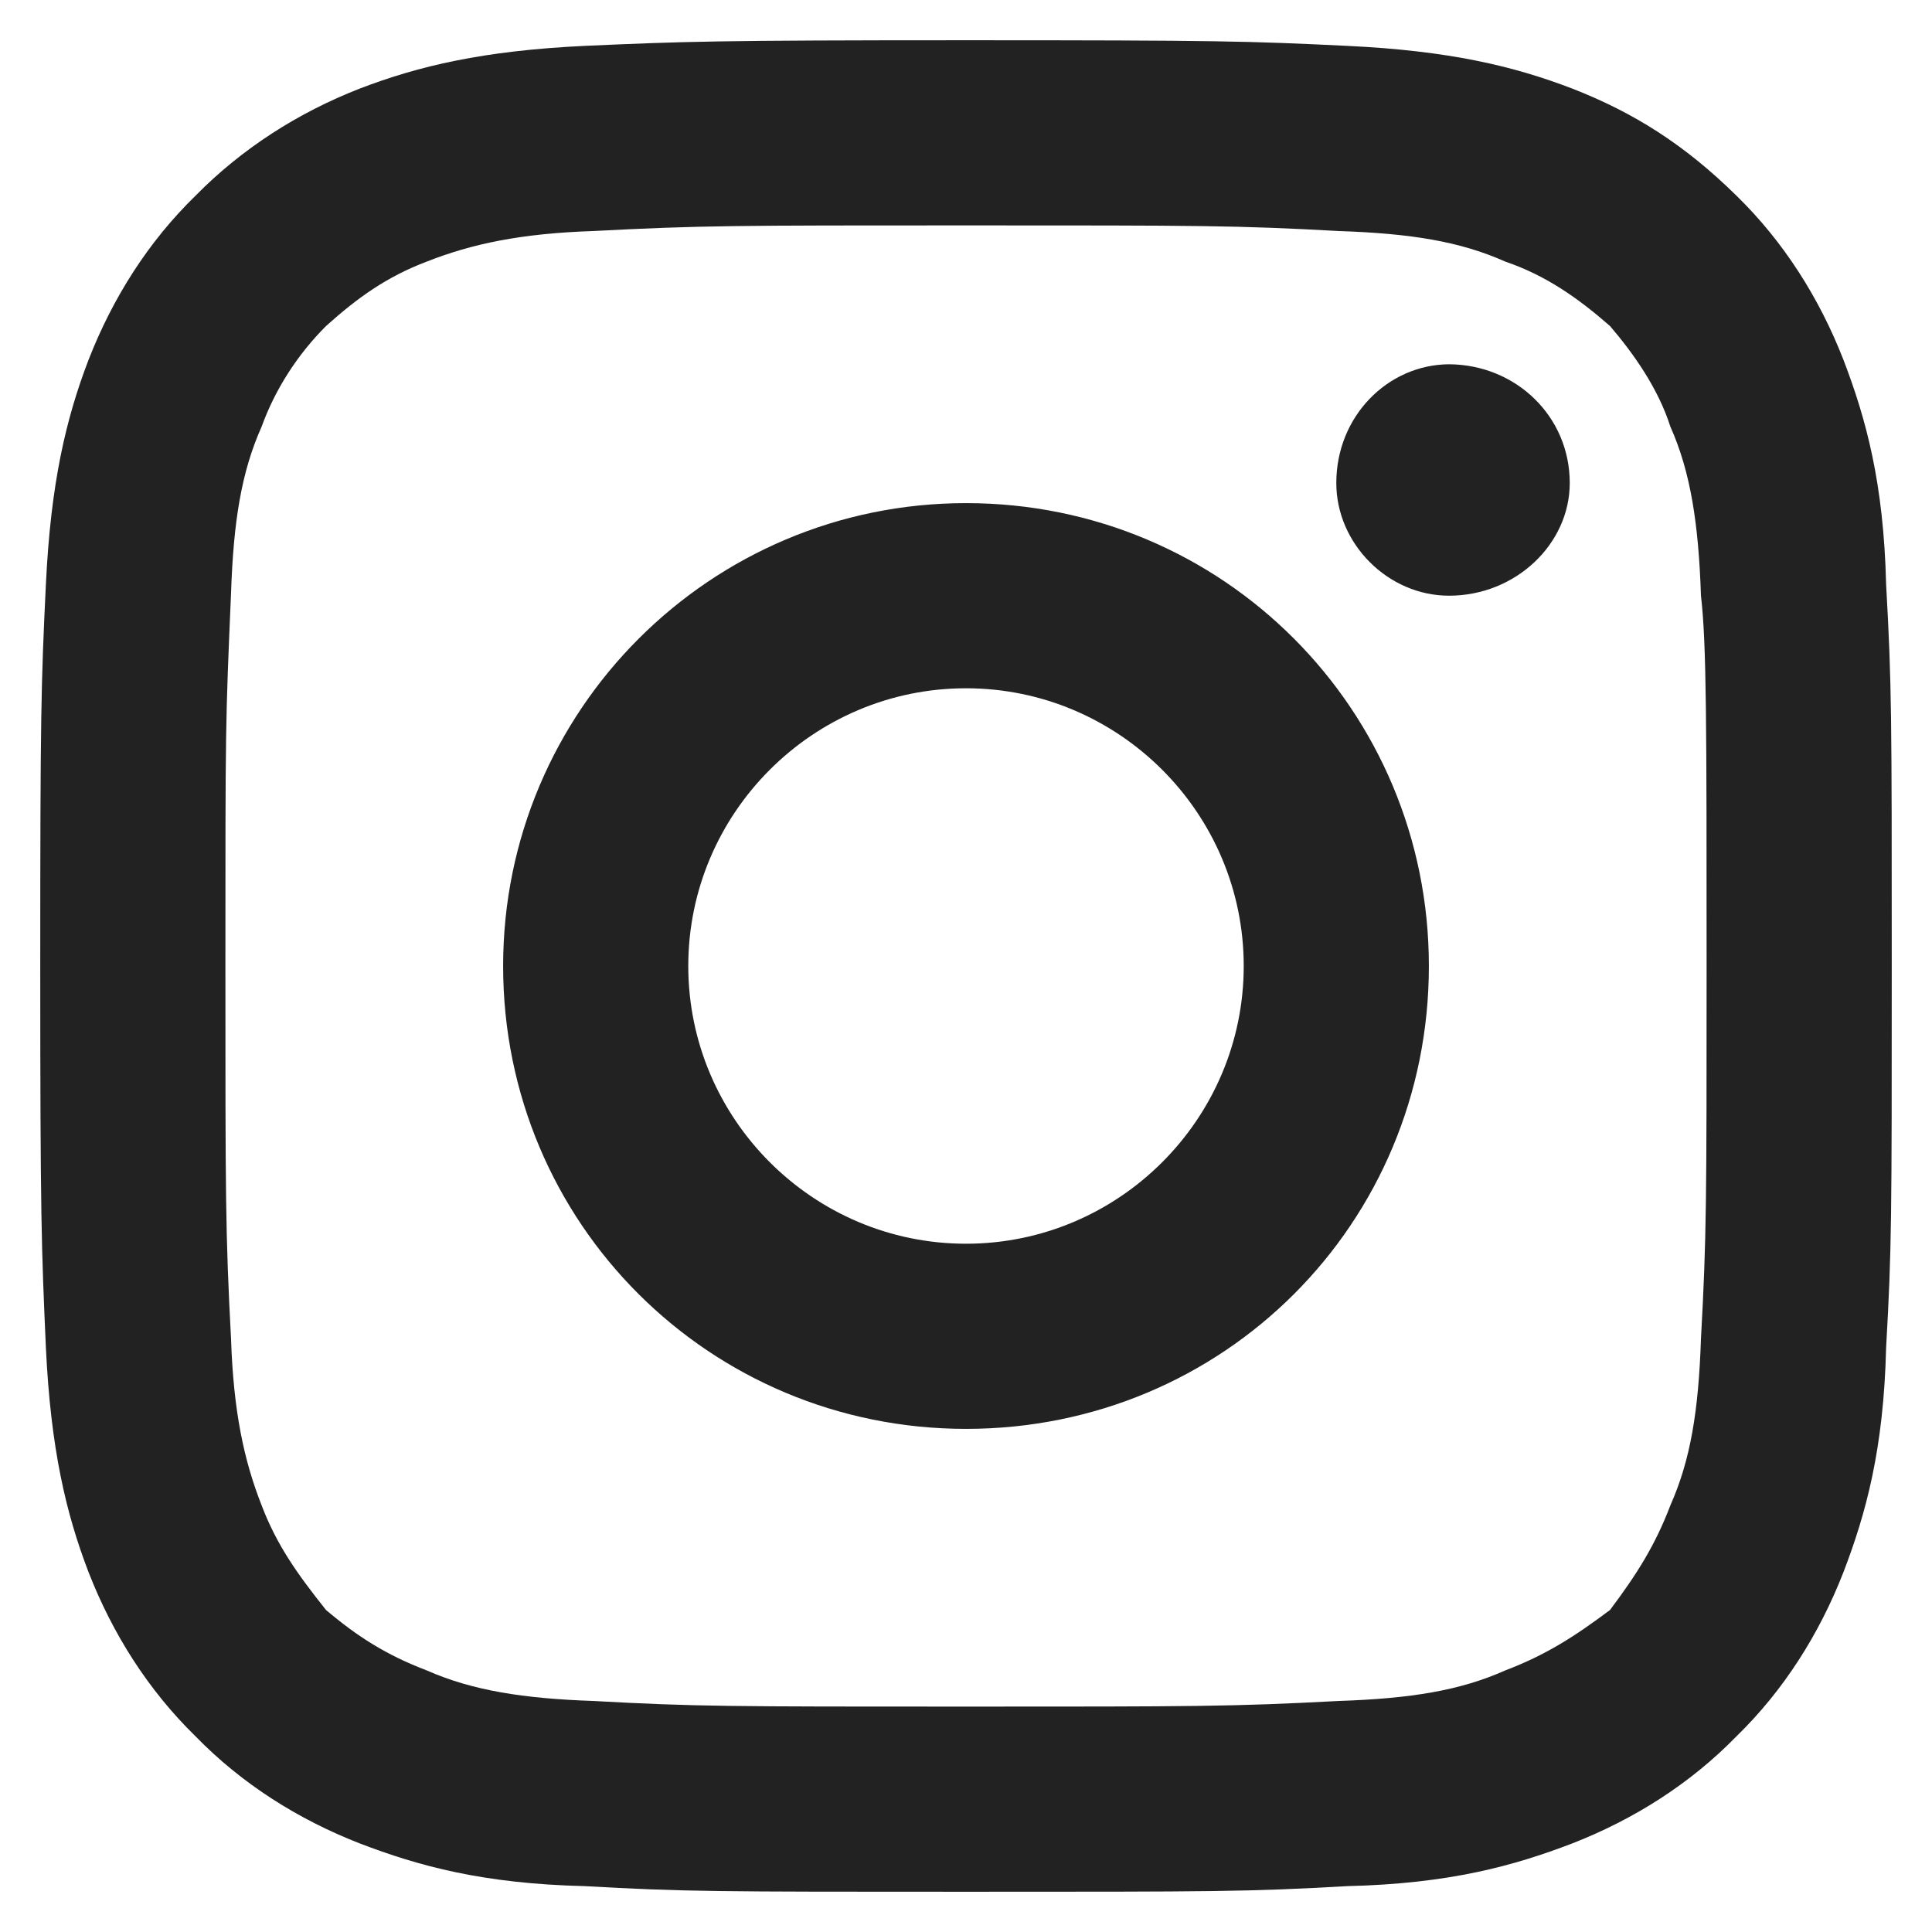 <svg xmlns="http://www.w3.org/2000/svg" width="32" height="32" viewBox="0 0 24 24"><path fill="#222" d="M 12 8.55 C 10.1 8.55 8.55 10.1 8.55 12 C 8.55 13.9 10.1 15.45 12 15.45 C 13.9 15.45 15.45 13.9 15.45 12 C 15.45 10.1 13.9 8.55 12 8.55 Z M 12 6.25 C 15.2 6.25 17.75 8.824 17.75 12 C 17.75 15.2 15.2 17.75 12 17.75 C 8.82 17.75 6.25 15.2 6.25 12 C 6.25 8.824 8.824 6.25 12 6.25 Z M 19.5 6 C 19.5 6.756 18.83 7.4 18 7.4 C 17.244 7.4 16.6 6.756 16.6 6 C 16.6 5.17 17.24 4.53 18 4.525 C 18.83 4.53 19.5 5.17 19.5 6 Z M 12 2.8 C 9.155 2.8 8.7 2.8 7.37 2.87 C 6.465 2.9 5.86 3.03 5.3 3.25 C 4.8 3.44 4.44 3.7 4.05 4.05 C 3.7 4.4 3.42 4.83 3.25 5.3 C 3 5.86 2.9 6.47 2.87 7.37 C 2.8 9 2.8 9 2.8 12 C 2.8 14.85 2.8 15.31 2.87 16.63 C 2.9 17.534 3.03 18.14 3.25 18.7 C 3.44 19.2 3.7 19.56 4.05 20 C 4.44 20.33 4.8 20.56 5.3 20.75 C 5.865 21 6.5 21.1 7.37 21.13 C 8.636 21.2 9.08 21.2 12 21.2 C 14.845 21.2 15.31 21.2 16.63 21.13 C 17.53 21.1 18.14 21 18.7 20.75 C 19.2 20.56 19.56 20.33 20 20 C 20.33 19.56 20.56 19.2 20.75 18.7 C 21 18.136 21.1 17.53 21.13 16.63 C 21.2 15.36 21.2 14.92 21.2 12 C 21.2 9 21.2 8 21.13 7.4 C 21.1 6.5 21 5.86 20.75 5.3 C 20.6 4.83 20.3 4.4 20 4.05 C 19.6 3.7 19.2 3.42 18.7 3.25 C 18.14 3 17.53 2.9 16.63 2.87 C 15.364 2.8 14.92 2.8 12 2.8 Z M 12 0.5 C 15.125 0.5 15.5 0.51 16.74 0.57 C 18 0.63 18.8 0.82 19.53 1.1 C 20.3 1.4 20.93 1.8 21.57 2.43 C 22.155 3 22.6 3.7 22.9 4.47 C 23.18 5.2 23.4 6 23.43 7.26 C 23.5 8.5 23.5 8.9 23.5 12 C 23.5 15.125 23.5 15.51 23.43 16.74 C 23.4 18 23.18 18.8 22.9 19.53 C 22.6 20.3 22.156 21 21.57 21.57 C 21 22.155 20.3 22.6 19.53 22.9 C 18.8 23.18 18 23.4 16.74 23.43 C 15.5 23.5 15.125 23.5 12 23.5 C 8.9 23.5 8.5 23.5 7.26 23.43 C 6 23.4 5.2 23.18 4.47 22.9 C 3.7 22.6 3 22.156 2.43 21.57 C 1.845 21 1.4 20.3 1.1 19.53 C 0.82 18.8 0.63 18 0.57 16.74 C 0.515 15.5 0.5 15.125 0.5 12 C 0.5 8.9 0.51 8.5 0.57 7.26 C 0.63 6 0.82 5.2 1.1 4.47 C 1.4 3.7 1.844 3 2.43 2.43 C 3 1.85 3.7 1.4 4.47 1.1 C 5.2 0.82 6 0.63 7.26 0.57 C 8.5 0.515 8.9 0.5 12 0.5 Z"/></svg>